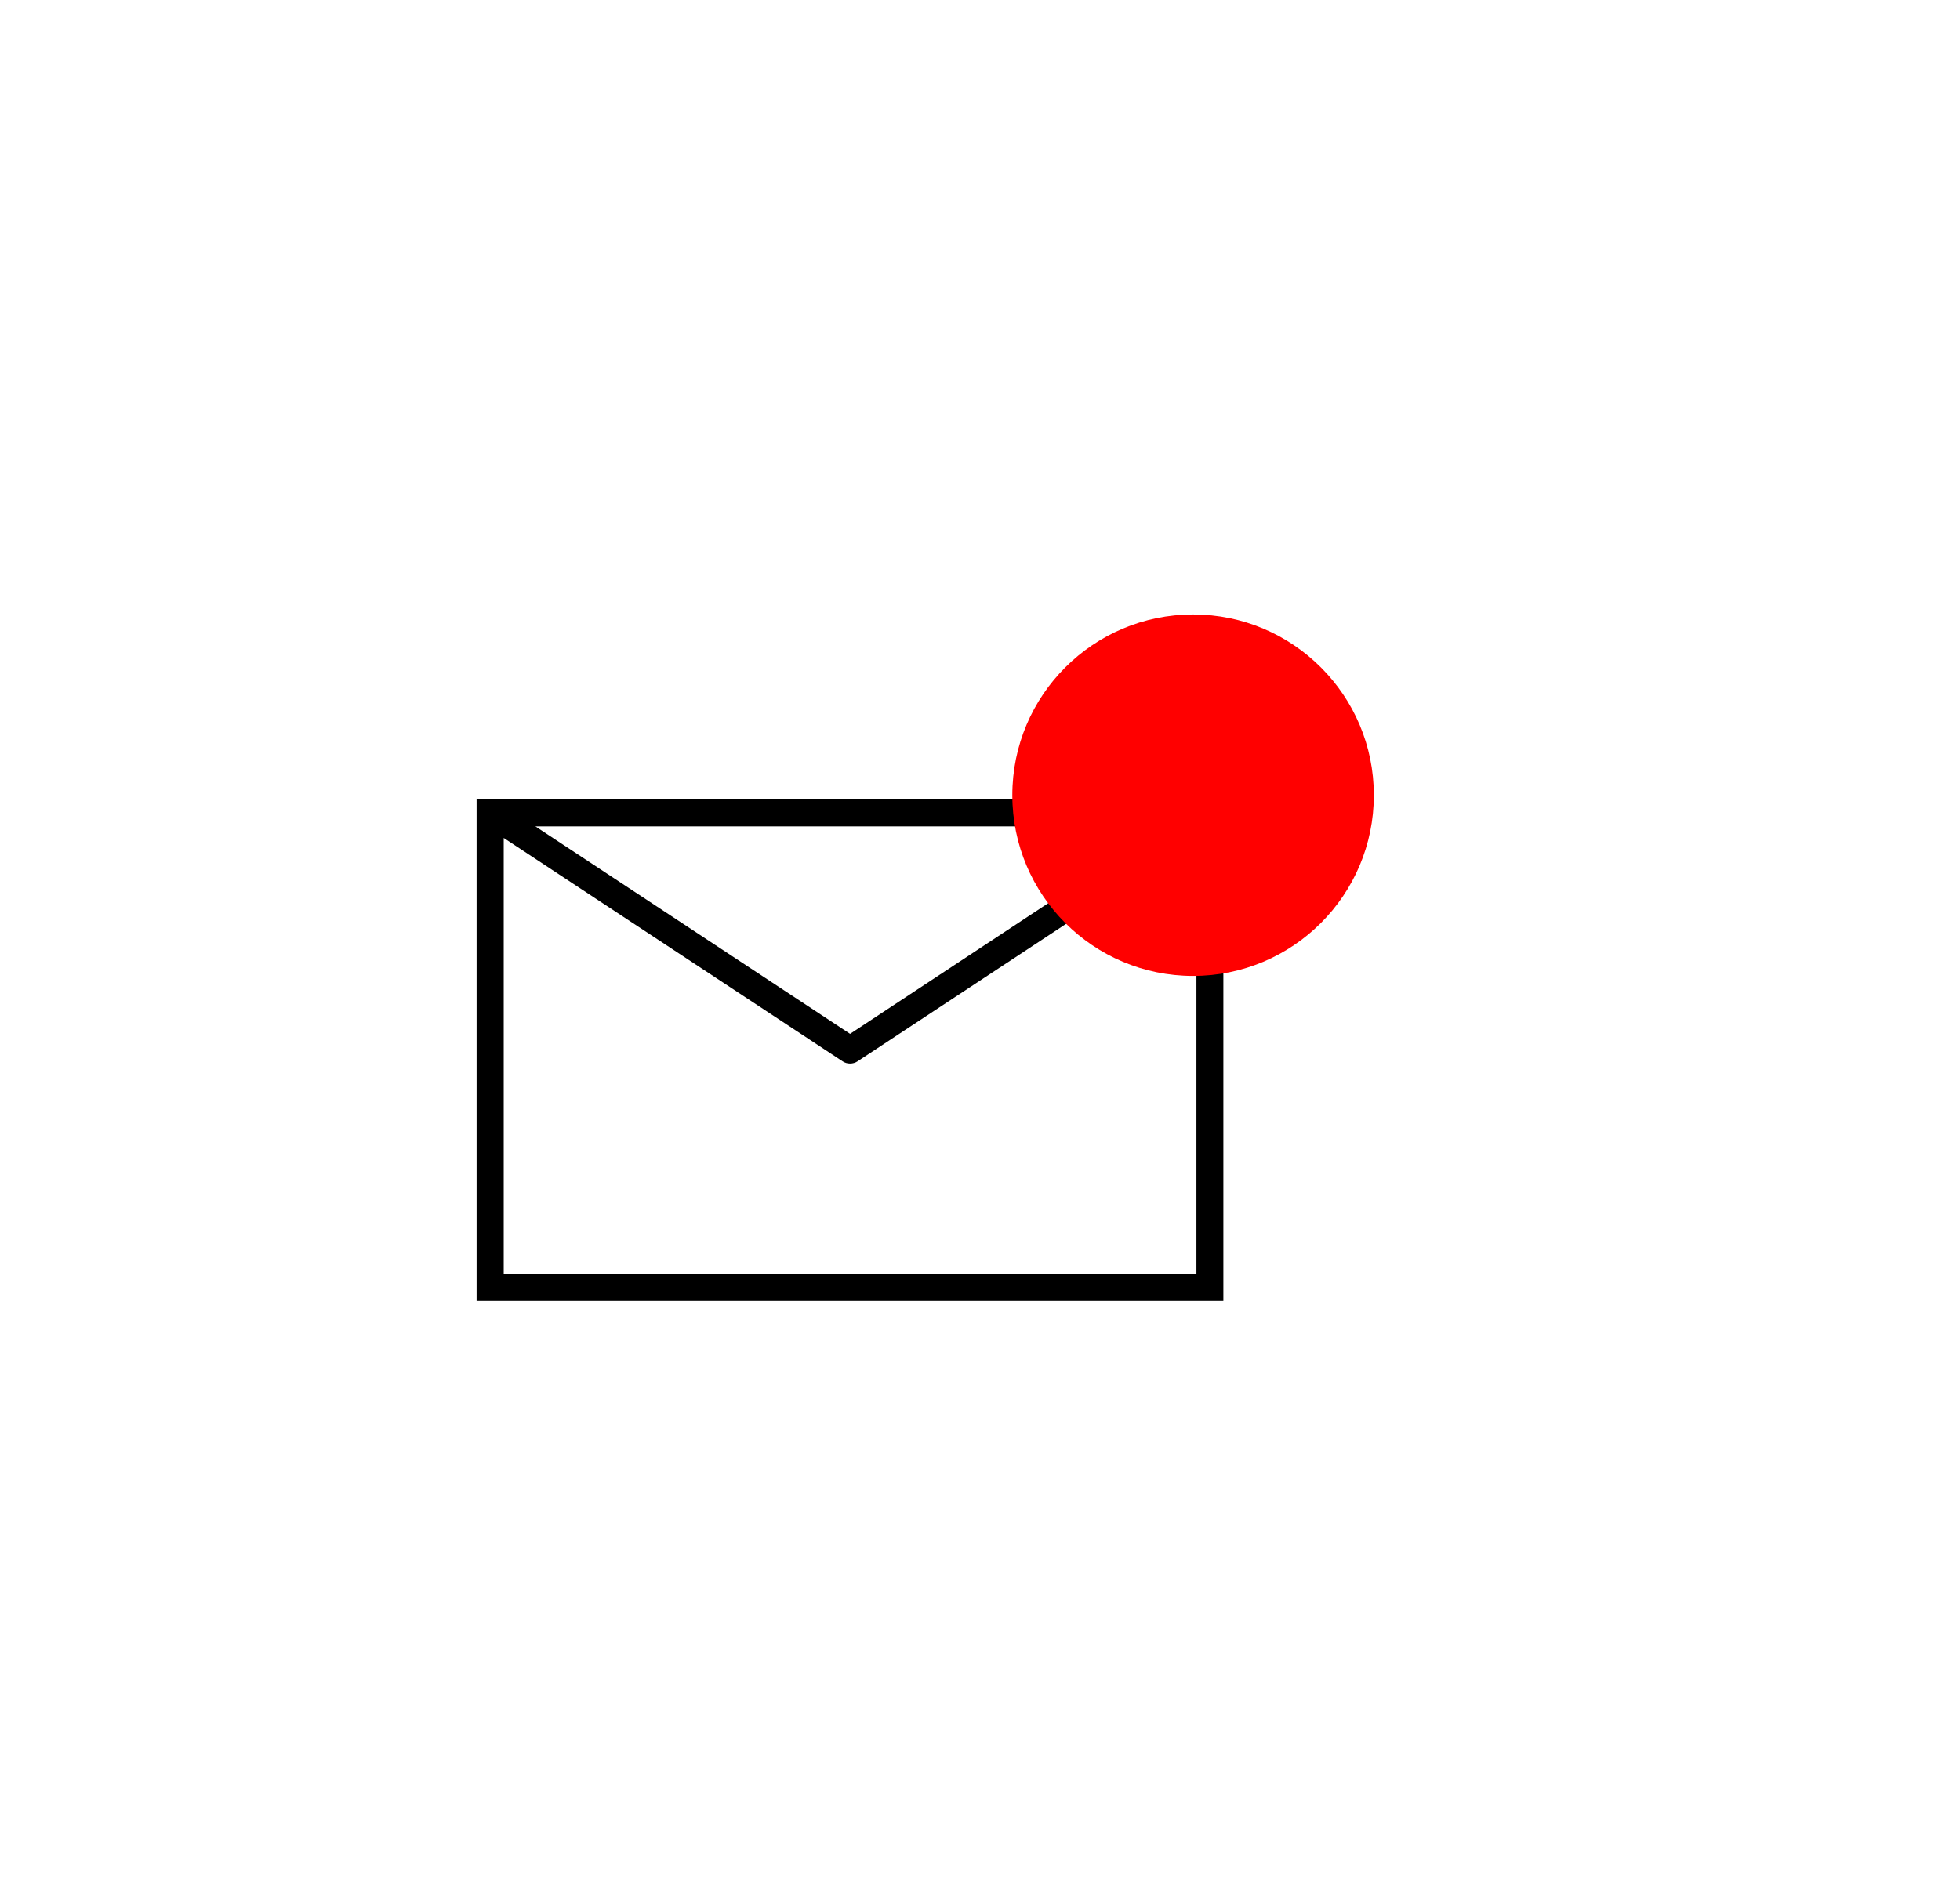 <?xml version="1.0" encoding="utf-8"?>
<!-- Generator: Adobe Illustrator 26.0.2, SVG Export Plug-In . SVG Version: 6.00 Build 0)  -->
<svg version="1.1" id="OBJECTS" xmlns="http://www.w3.org/2000/svg" xmlns:xlink="http://www.w3.org/1999/xlink" x="0px" y="0px"
	 viewBox="0 0 216.85 207.81" style="enable-background:new 0 0 216.85 207.81;" xml:space="preserve">
<style type="text/css">
	<!-- .st0{fill:#00263A;} -->
</style>
<path class="st0" d="M133.86,88.45H54.23h-1.5v55.52h82.62V88.45H133.86z M128.86,91.45l-34.81,22.96L59.23,91.45H128.86z
	 M55.73,140.97V92.73l37.49,24.72c0.25,0.17,0.54,0.25,0.83,0.25s0.58-0.08,0.83-0.25l37.49-24.72v48.23H55.73z"/>
	<circle class="st0" cx="132" cy="88" r="20" fill="red"/>

</svg>
